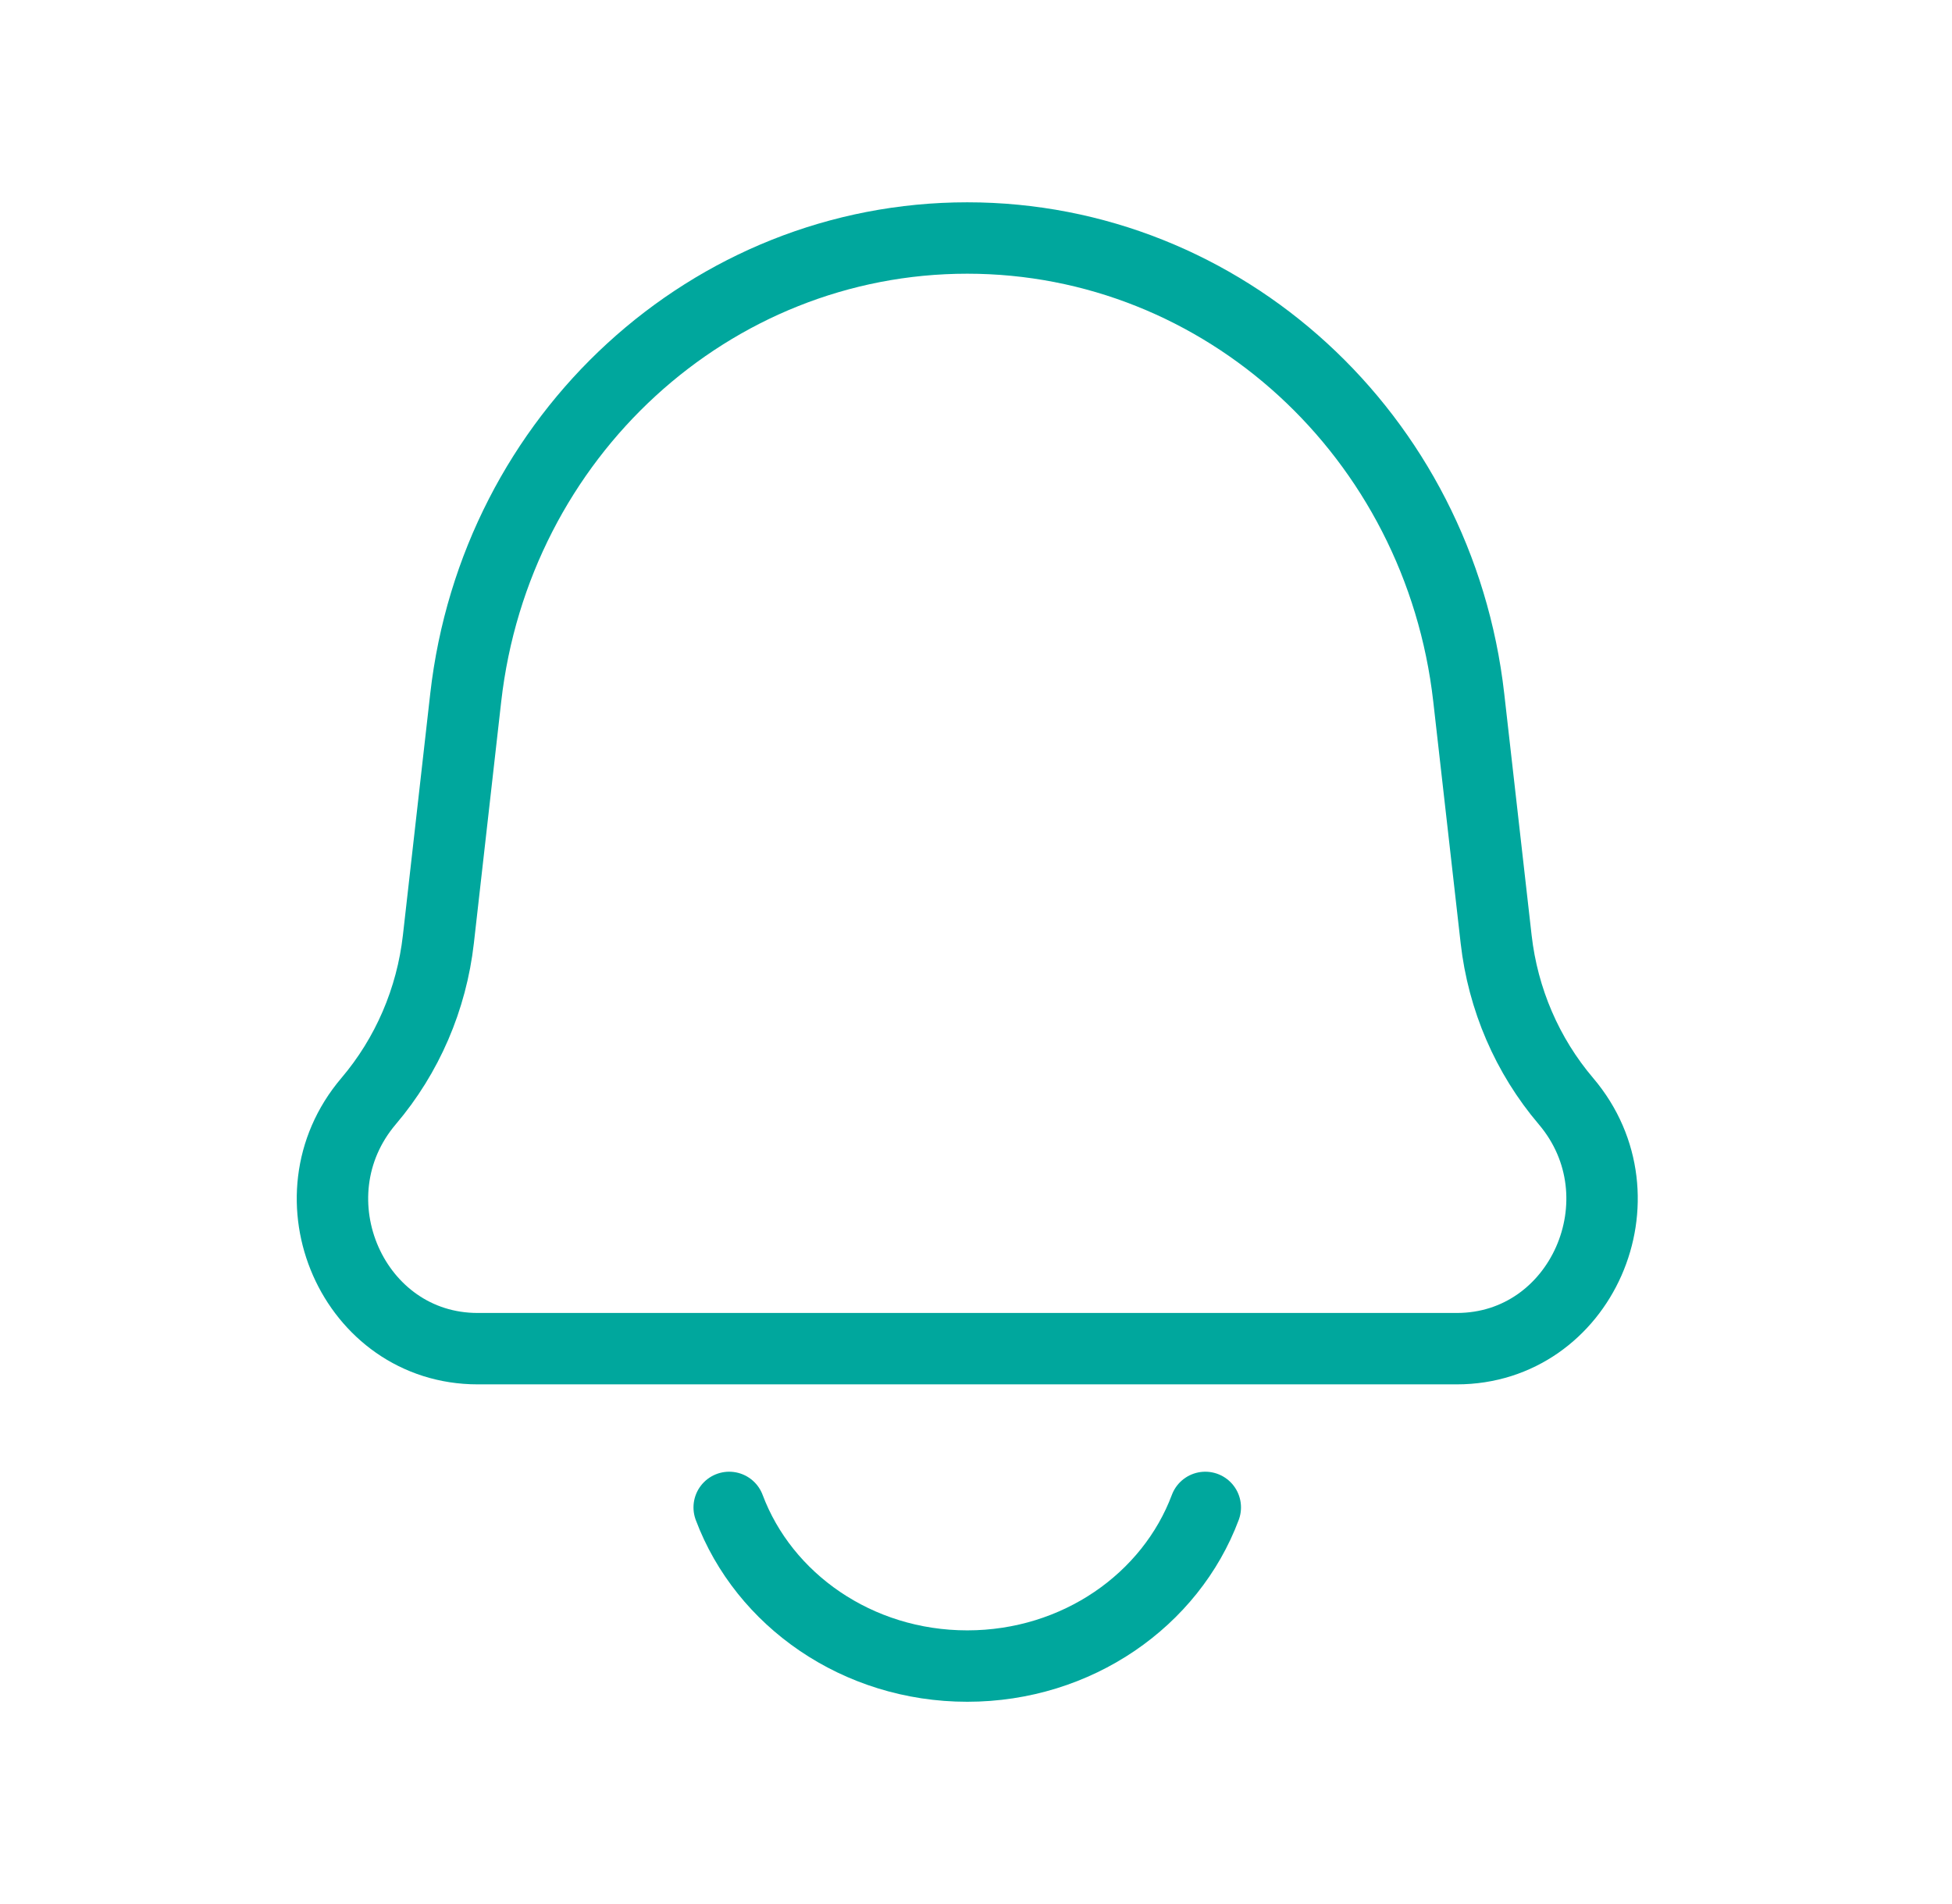 <svg width="41" height="40" viewBox="0 0 41 40" fill="none" xmlns="http://www.w3.org/2000/svg">
<path d="M9.782 14.657C10.406 9.151 14.935 5 20.316 5C25.698 5 30.227 9.151 30.85 14.657L31.425 19.731C31.568 20.992 32.079 22.178 32.891 23.133C34.613 25.161 33.215 28.333 30.599 28.333H10.033C7.418 28.333 6.02 25.161 7.742 23.133C8.554 22.178 9.065 20.992 9.208 19.731L9.782 14.657Z" stroke="#00A79D" stroke-width="1.5" stroke-linejoin="round"/>
<path d="M25.316 31.668C24.589 33.61 22.625 35.001 20.316 35.001C18.008 35.001 16.044 33.61 15.316 31.668" stroke="#00A79D" stroke-width="1.5" stroke-linecap="round"/>
</svg>
